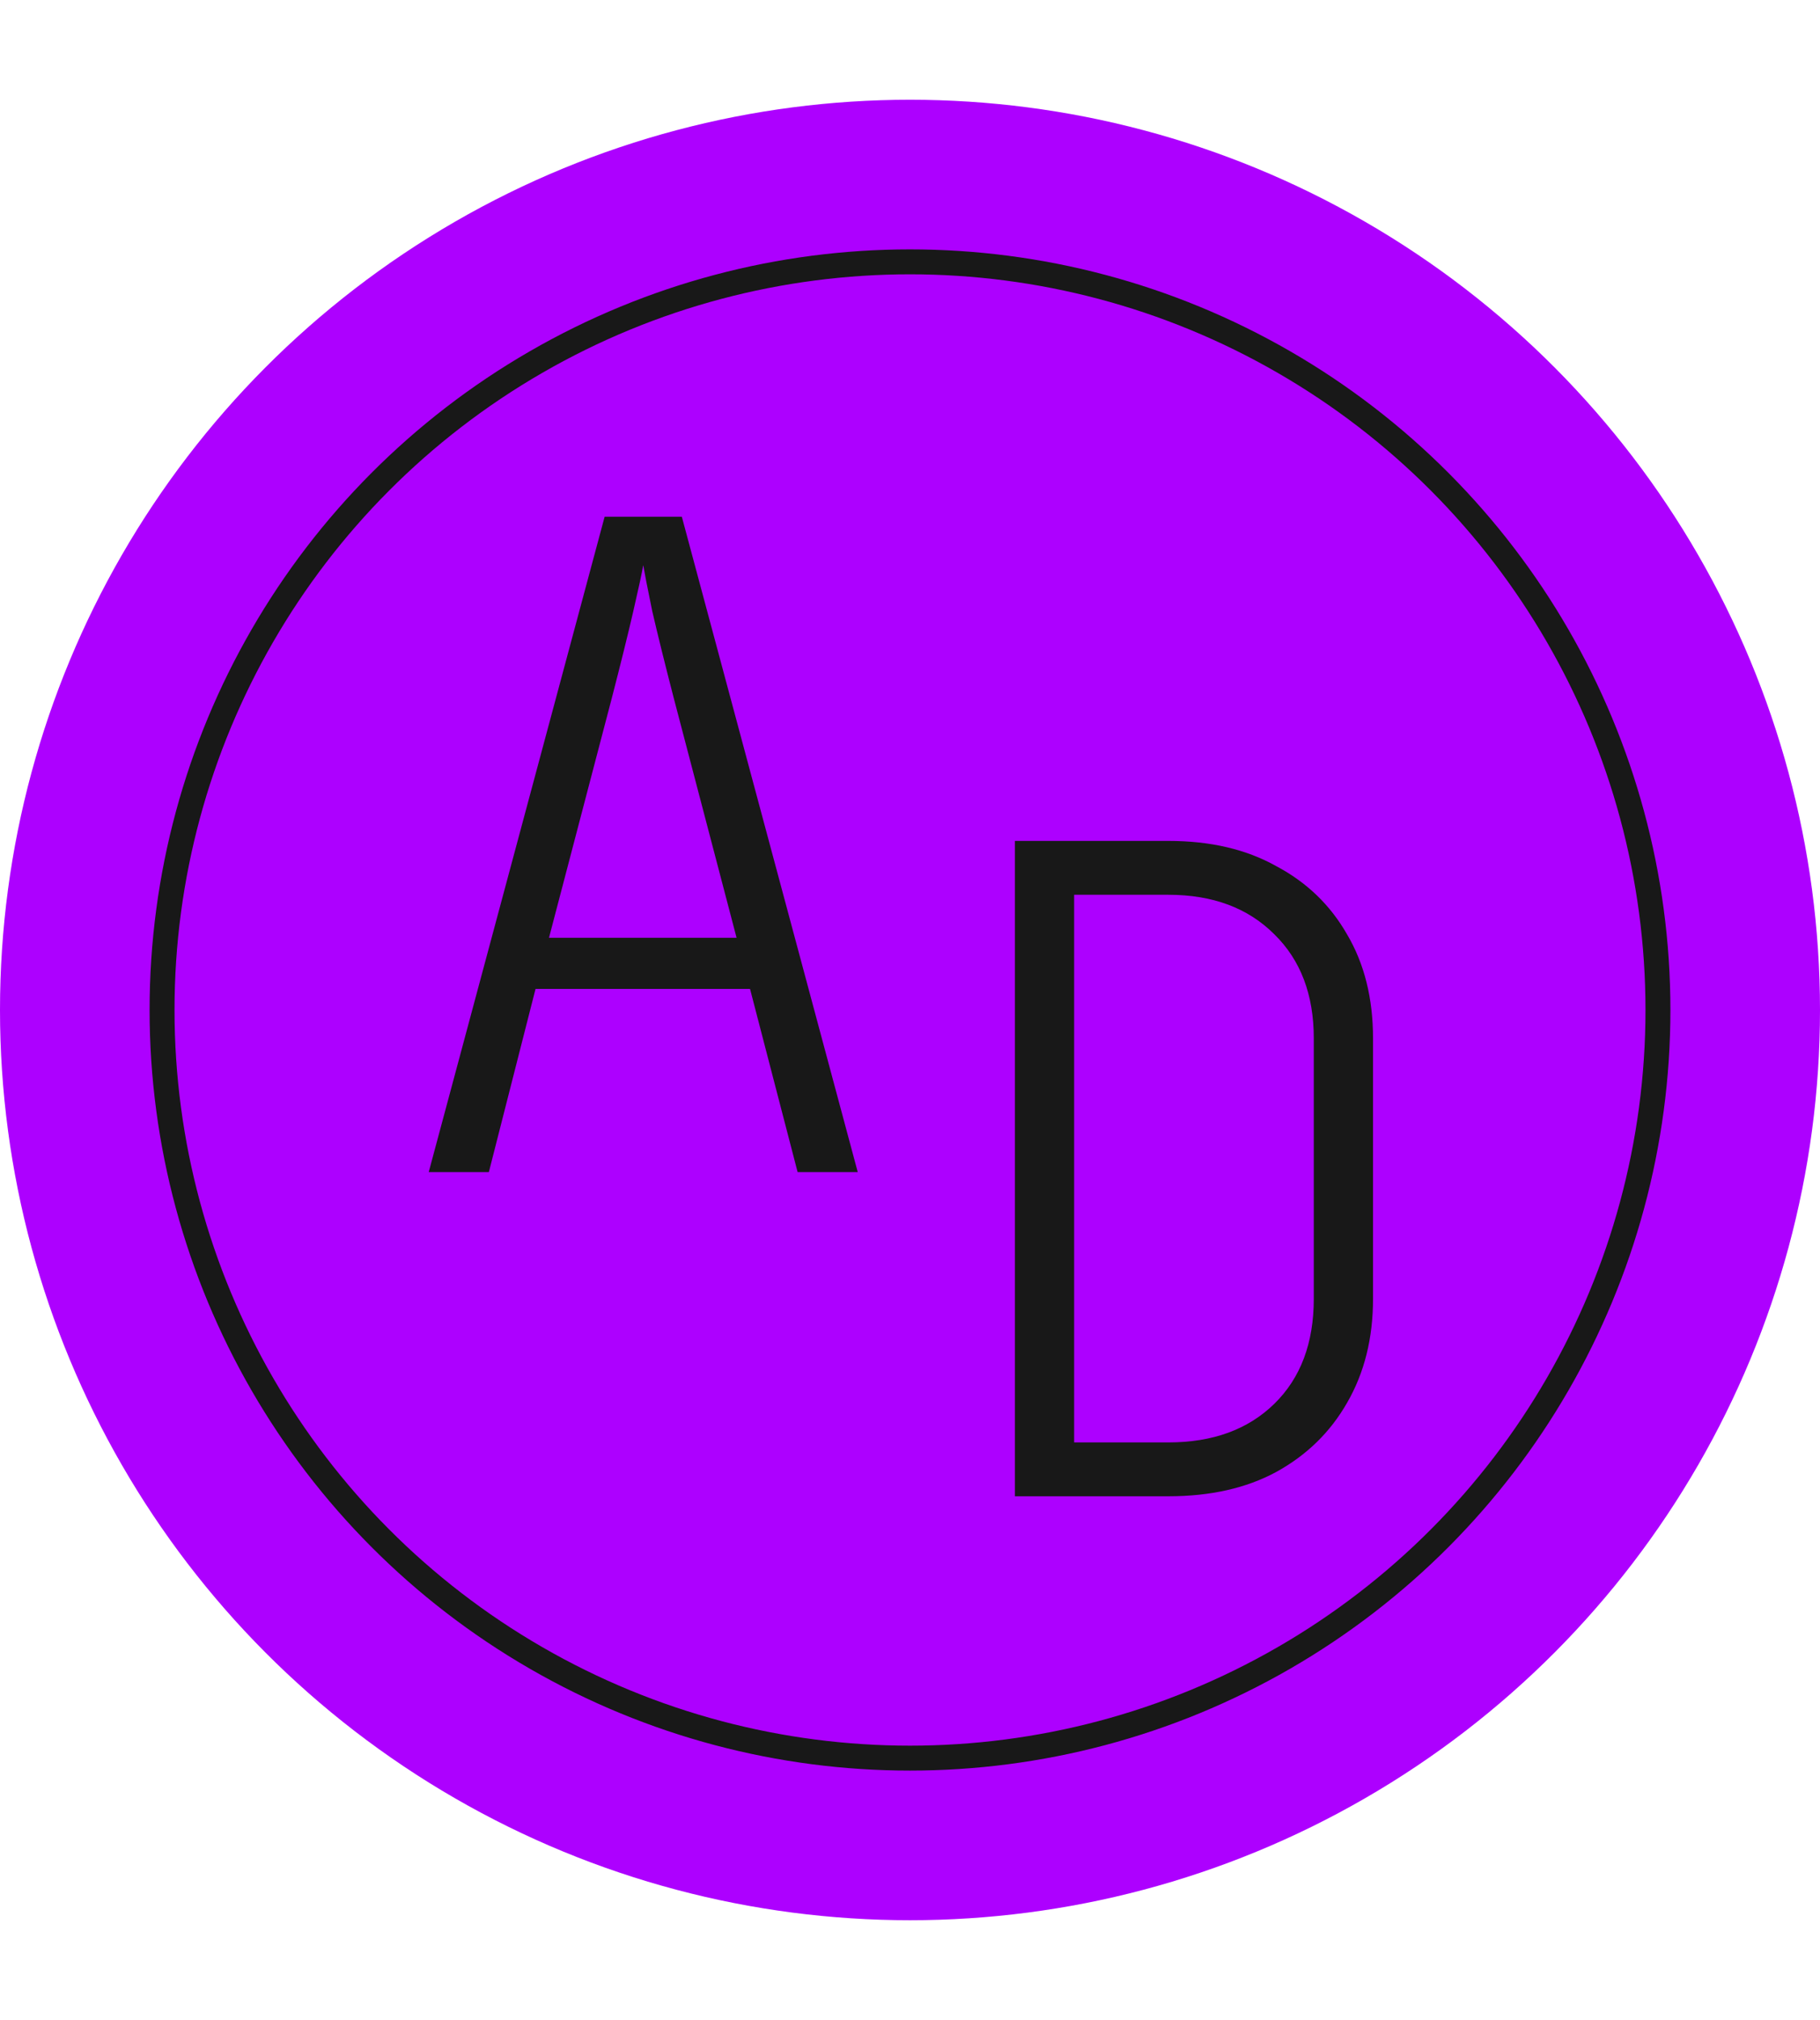 <svg width="73" height="81" viewBox="0 0 73 81" fill="none" xmlns="http://www.w3.org/2000/svg">
<circle cx="36.5" cy="40.5" r="36.5" fill="#AD00FF"/>
<path d="M17.196 47L24.252 20.72H27.348L34.404 47H31.992L30.084 39.656H21.48L19.608 47H17.196ZM22.02 37.604H29.544L27.024 27.992C26.664 26.6 26.376 25.436 26.16 24.5C25.968 23.564 25.848 22.952 25.8 22.664C25.752 22.952 25.62 23.564 25.404 24.5C25.188 25.436 24.9 26.6 24.54 27.992L22.02 37.604Z" fill="#181818"/>
<path d="M40.708 60V33.72H46.864C48.544 33.72 49.984 34.056 51.184 34.728C52.408 35.376 53.356 36.288 54.028 37.464C54.724 38.64 55.072 40.032 55.072 41.64V52.08C55.072 53.664 54.724 55.056 54.028 56.256C53.356 57.432 52.408 58.356 51.184 59.028C49.984 59.676 48.544 60 46.864 60H40.708ZM43.084 57.84H46.864C48.64 57.84 50.056 57.324 51.112 56.292C52.168 55.26 52.696 53.856 52.696 52.08V41.64C52.696 39.888 52.168 38.496 51.112 37.464C50.056 36.408 48.64 35.88 46.864 35.88H43.084V57.84Z" fill="#181818"/>
<circle cx="36.5" cy="40.5" r="30" stroke="#181818"/>
</svg>
